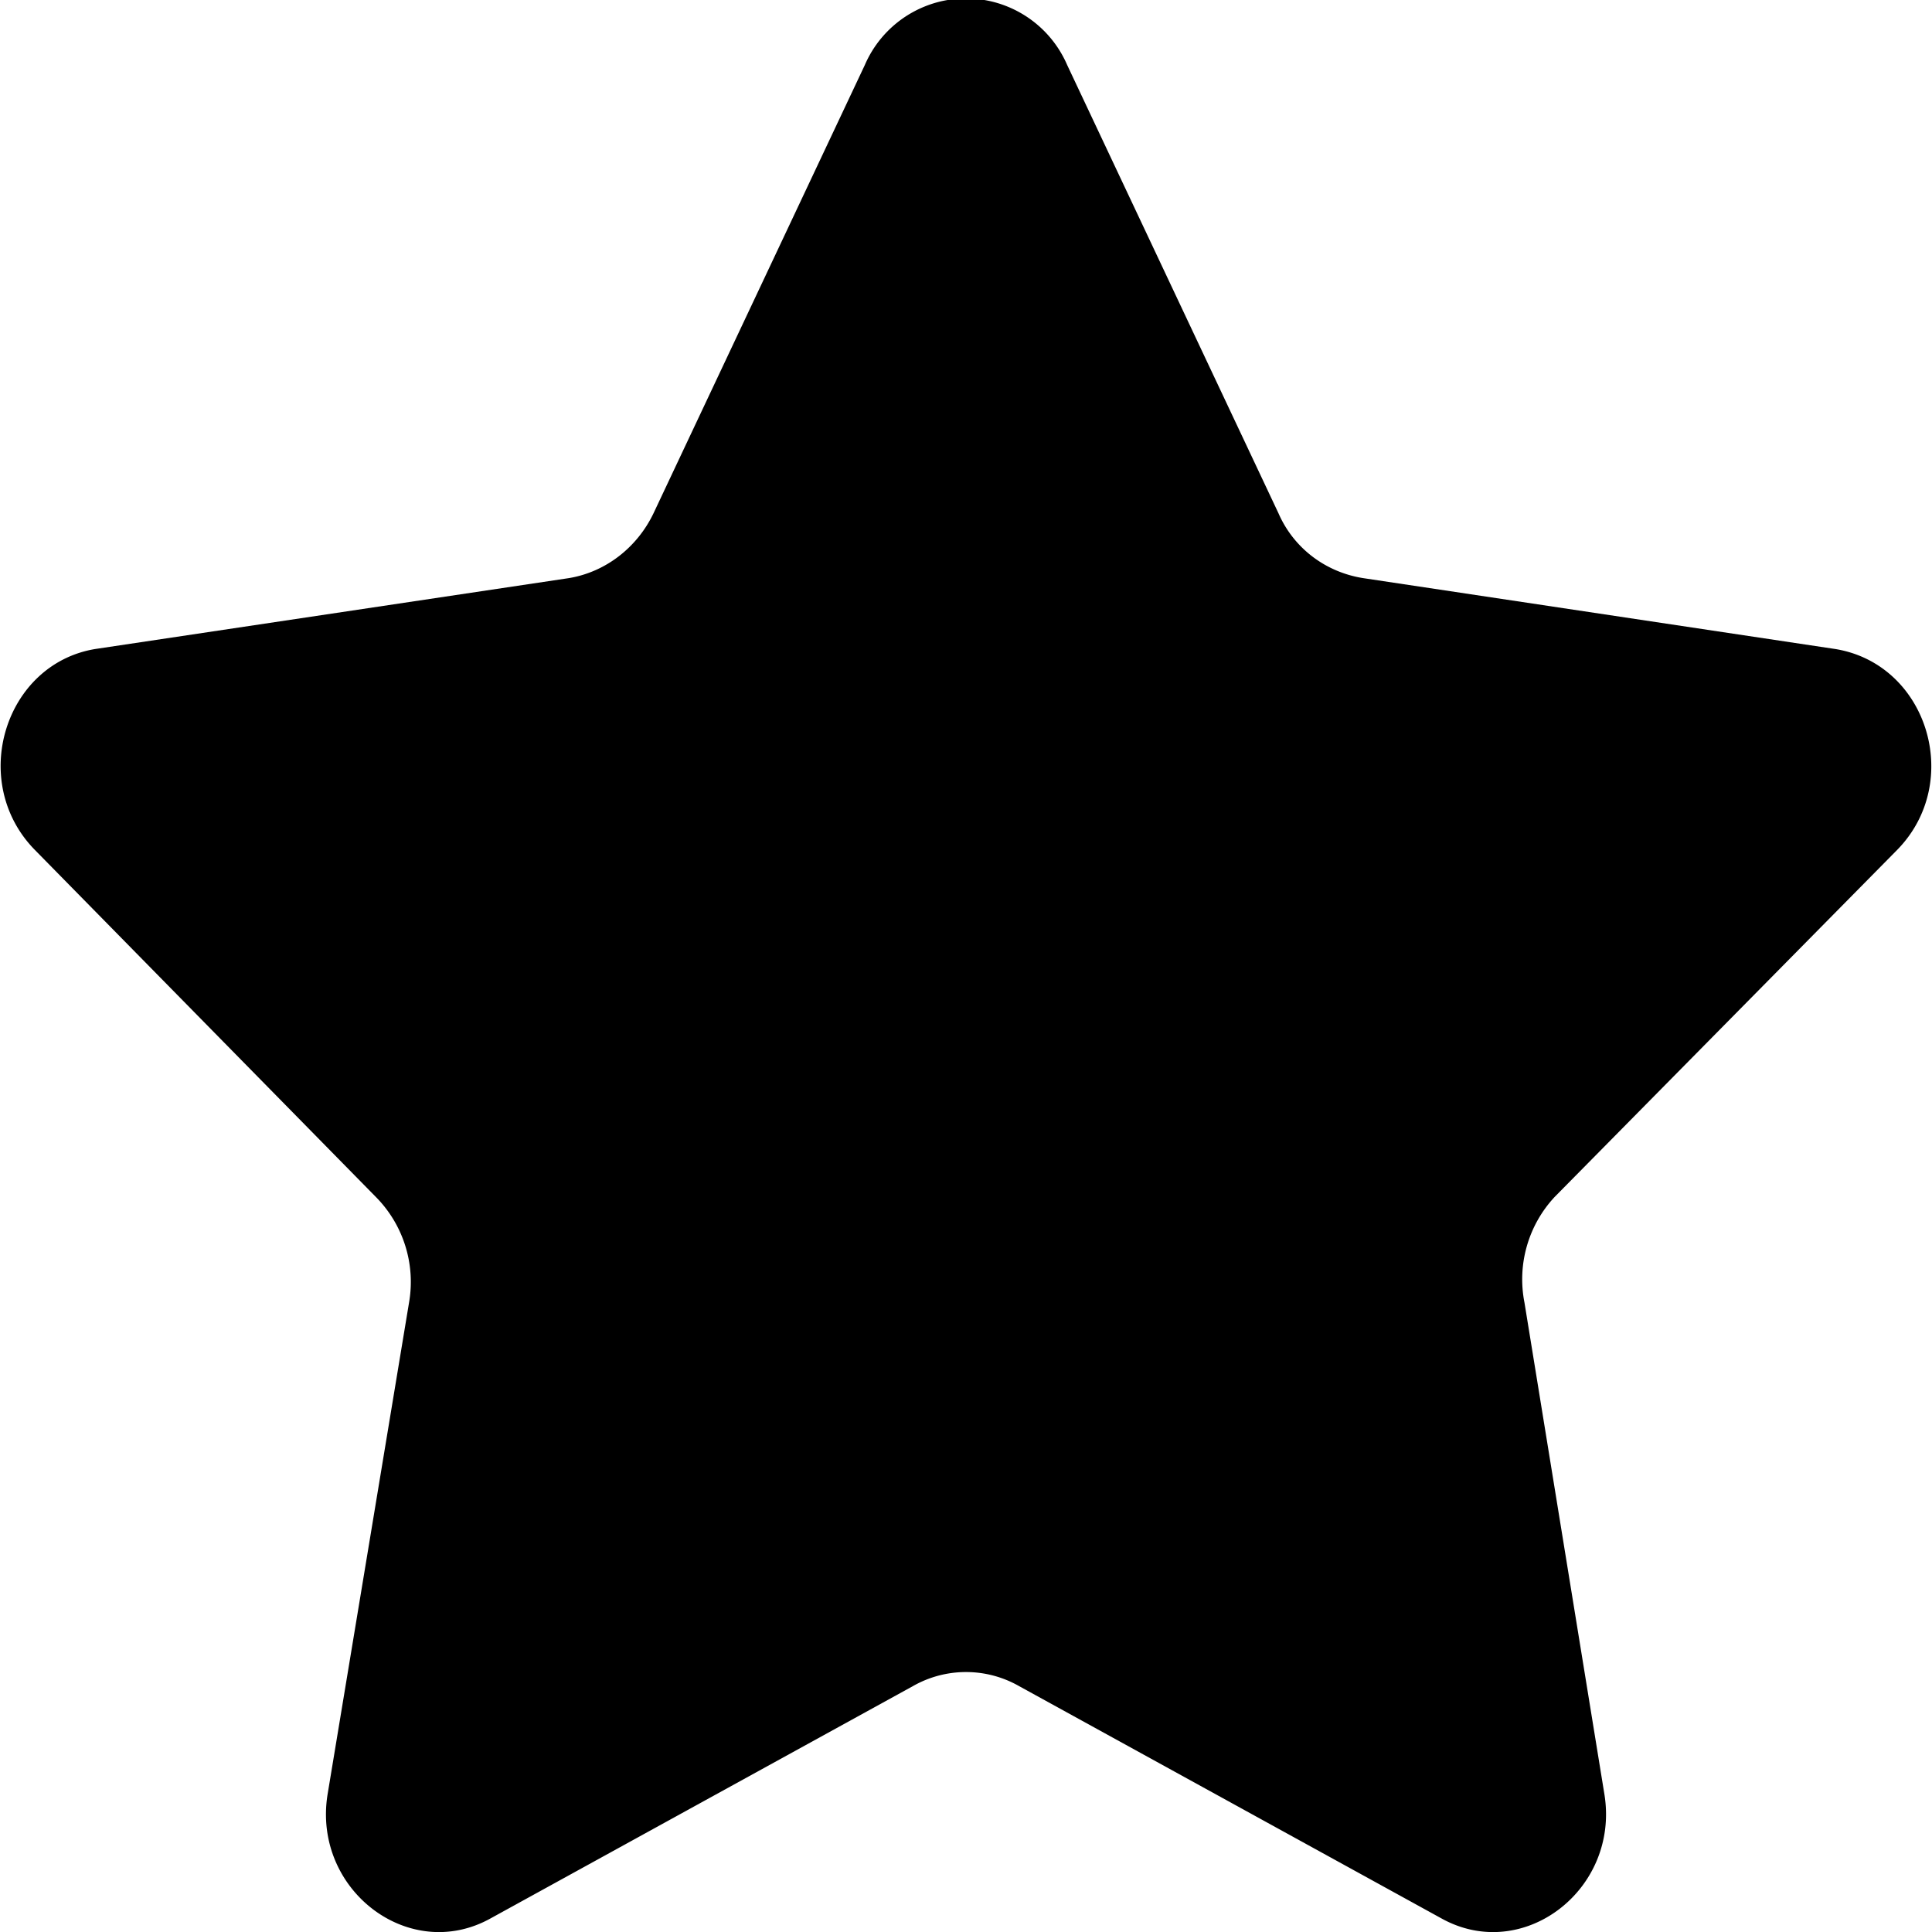 <svg width="128" height="128" xmlns="http://www.w3.org/2000/svg">
    <path d="M70.7 4.3l14 29.7c1 2.3 3.1 3.9 5.6 4.3l31.3 4.7c6.1 1 8.5 8.8 4.1 13.3l-22.7 23a8 8 0 0 0-2 7l5.3 32.6c1 6.3-5.4 11.2-10.8 8.2l-28-15.4a7.1 7.1 0 0 0-7 0l-28 15.4c-5.4 3-11.8-1.9-10.8-8.2l5.4-32.6a8 8 0 0 0-2.2-7l-22.6-23C-2.1 51.8.3 44 6.3 43l31.4-4.7c2.4-.4 4.5-2 5.6-4.3l14-29.7a7.3 7.3 0 0 1 13.4 0z"/>
</svg>
